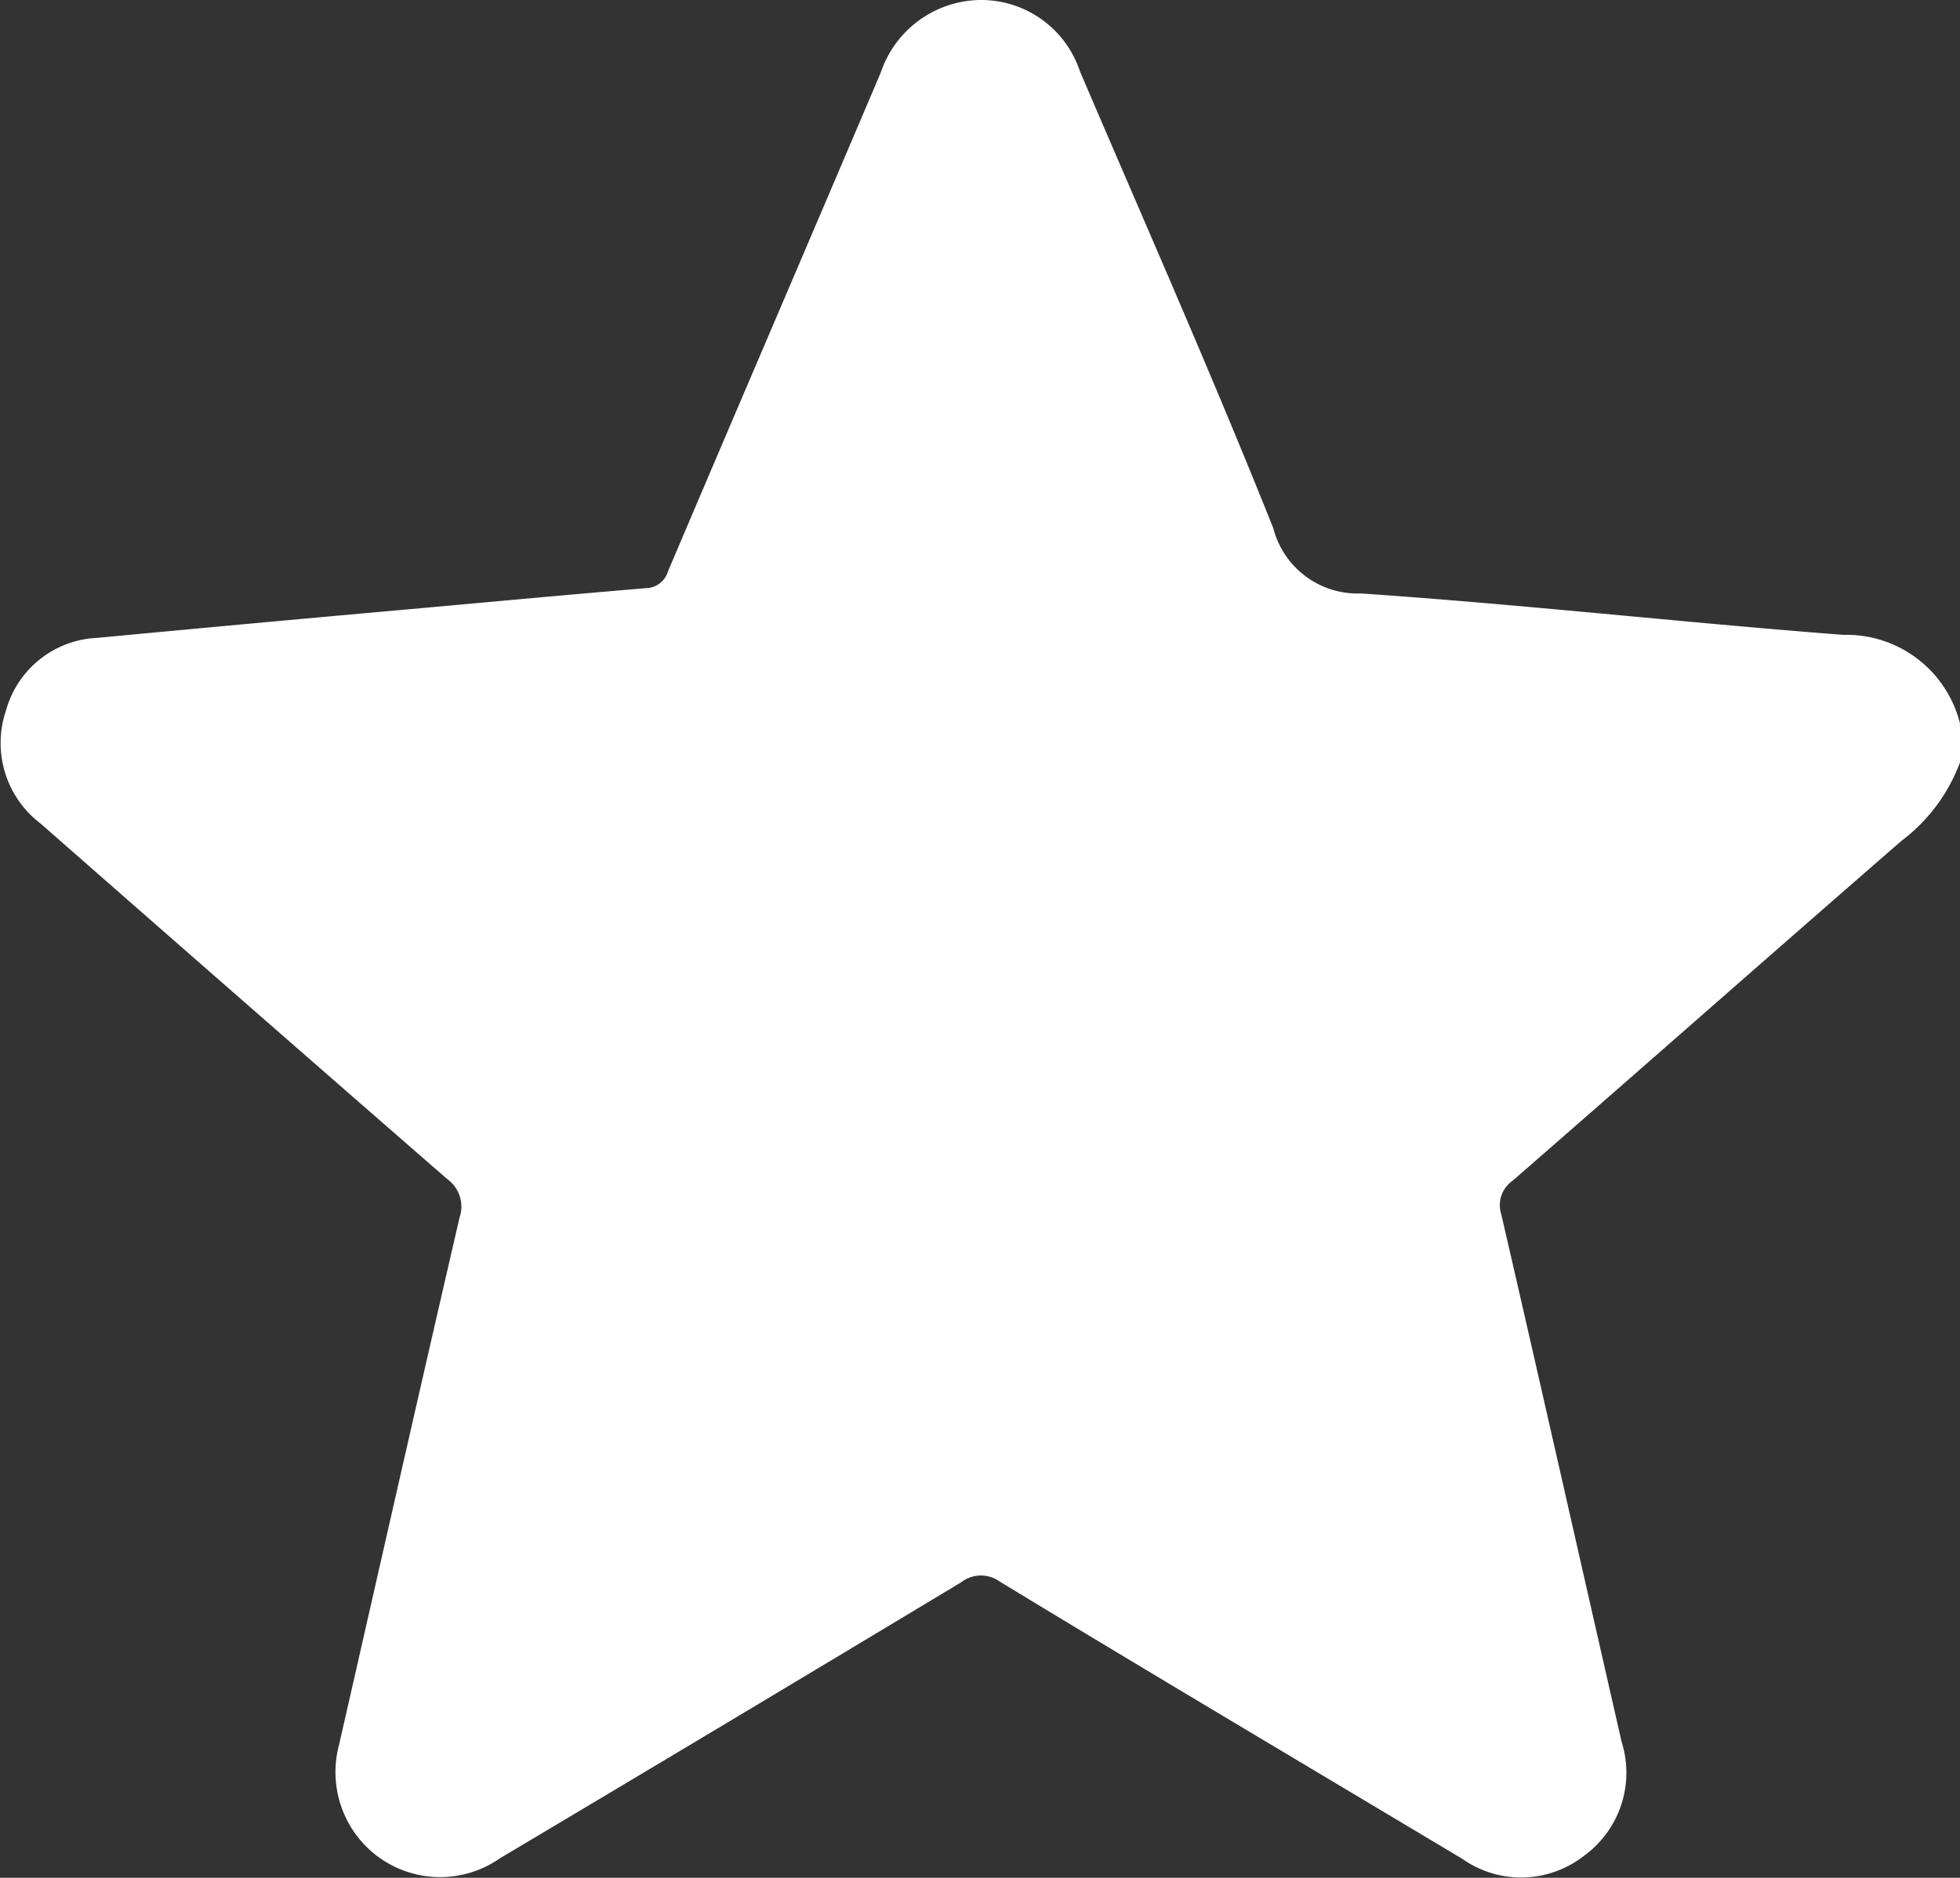 <svg xmlns="http://www.w3.org/2000/svg" width="20.26" height="19.415" viewBox="0 0 20.26 19.415">
  <rect x="0" y="0" width="20.26" height="19.415" fill="#333333" stroke="none"/>
  <path id="Path_54617" data-name="Path 54617" d="M-3223.3-269.6a1.8,1.8,0,0,1-.609.824c-1.344,1.168-2.678,2.346-4.021,3.515a.308.308,0,0,0-.116.35c.419,1.815.828,3.633,1.243,5.45a1.062,1.062,0,0,1-.389,1.18,1.055,1.055,0,0,1-1.258.031c-1.594-.954-3.19-1.9-4.78-2.866a.333.333,0,0,0-.4.007q-2.379,1.432-4.765,2.852a1.081,1.081,0,0,1-1.472-.219,1.092,1.092,0,0,1-.193-.954c.414-1.817.825-3.634,1.245-5.449a.351.351,0,0,0-.128-.4q-2.1-1.829-4.2-3.673a1.046,1.046,0,0,1-.36-1.171,1.025,1.025,0,0,1,.945-.751q1.673-.158,3.347-.307c.775-.07,1.549-.142,2.324-.207a.241.241,0,0,0,.227-.174c.731-1.721,1.469-3.438,2.2-5.159a1.1,1.1,0,0,1,.957-.745,1.075,1.075,0,0,1,1.1.732c.673,1.574,1.366,3.139,2,4.727a.9.9,0,0,0,.906.674c1.663.113,3.322.3,4.983.428a1.21,1.21,0,0,1,1.208.912Z" transform="translate(3243.565 277.469)" fill="#fff"/>
</svg>
